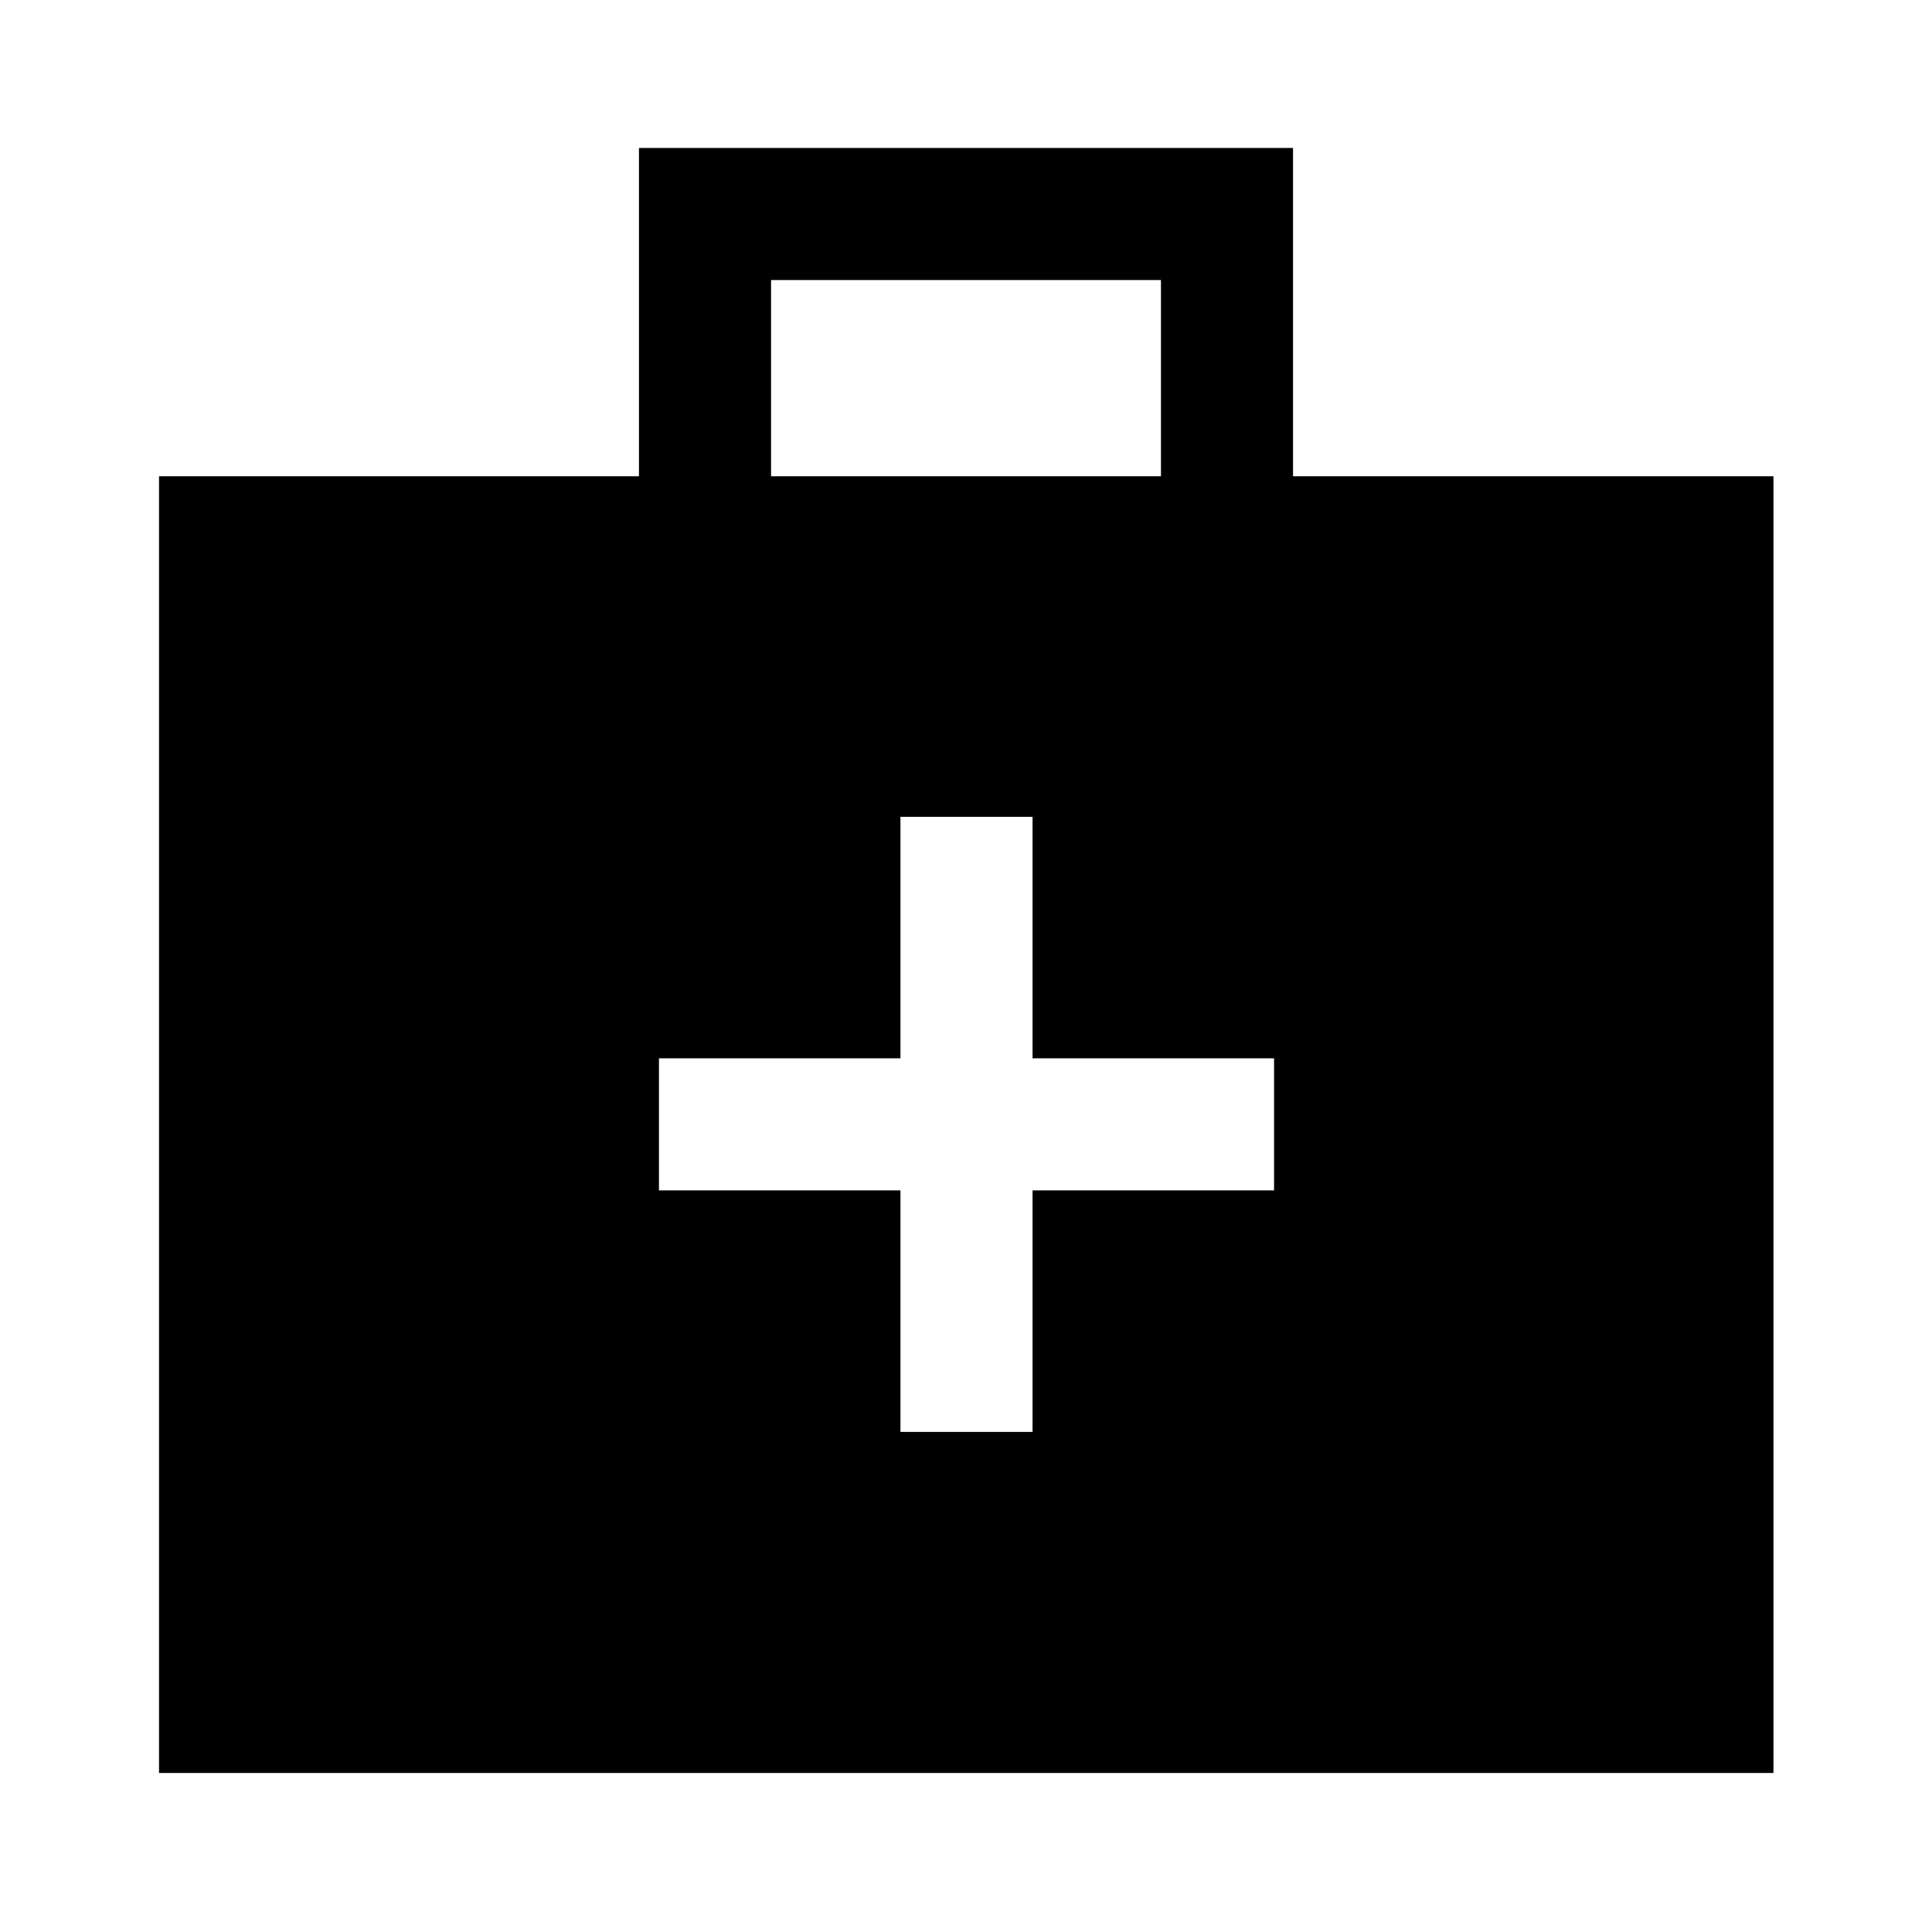 <svg xmlns="http://www.w3.org/2000/svg" height="48" viewBox="0 -960 960 960" width="48"><path d="M79.02-79.02v-644.33H317.5v-163.13h325v163.13h238.72v644.33H79.02Zm304.11-644.33h193.74v-97.5H383.13v97.5Zm64.3 354.85v120h65.64v-120h120v-65.63h-120v-120h-65.64v120h-120v65.63h120Z"/></svg>